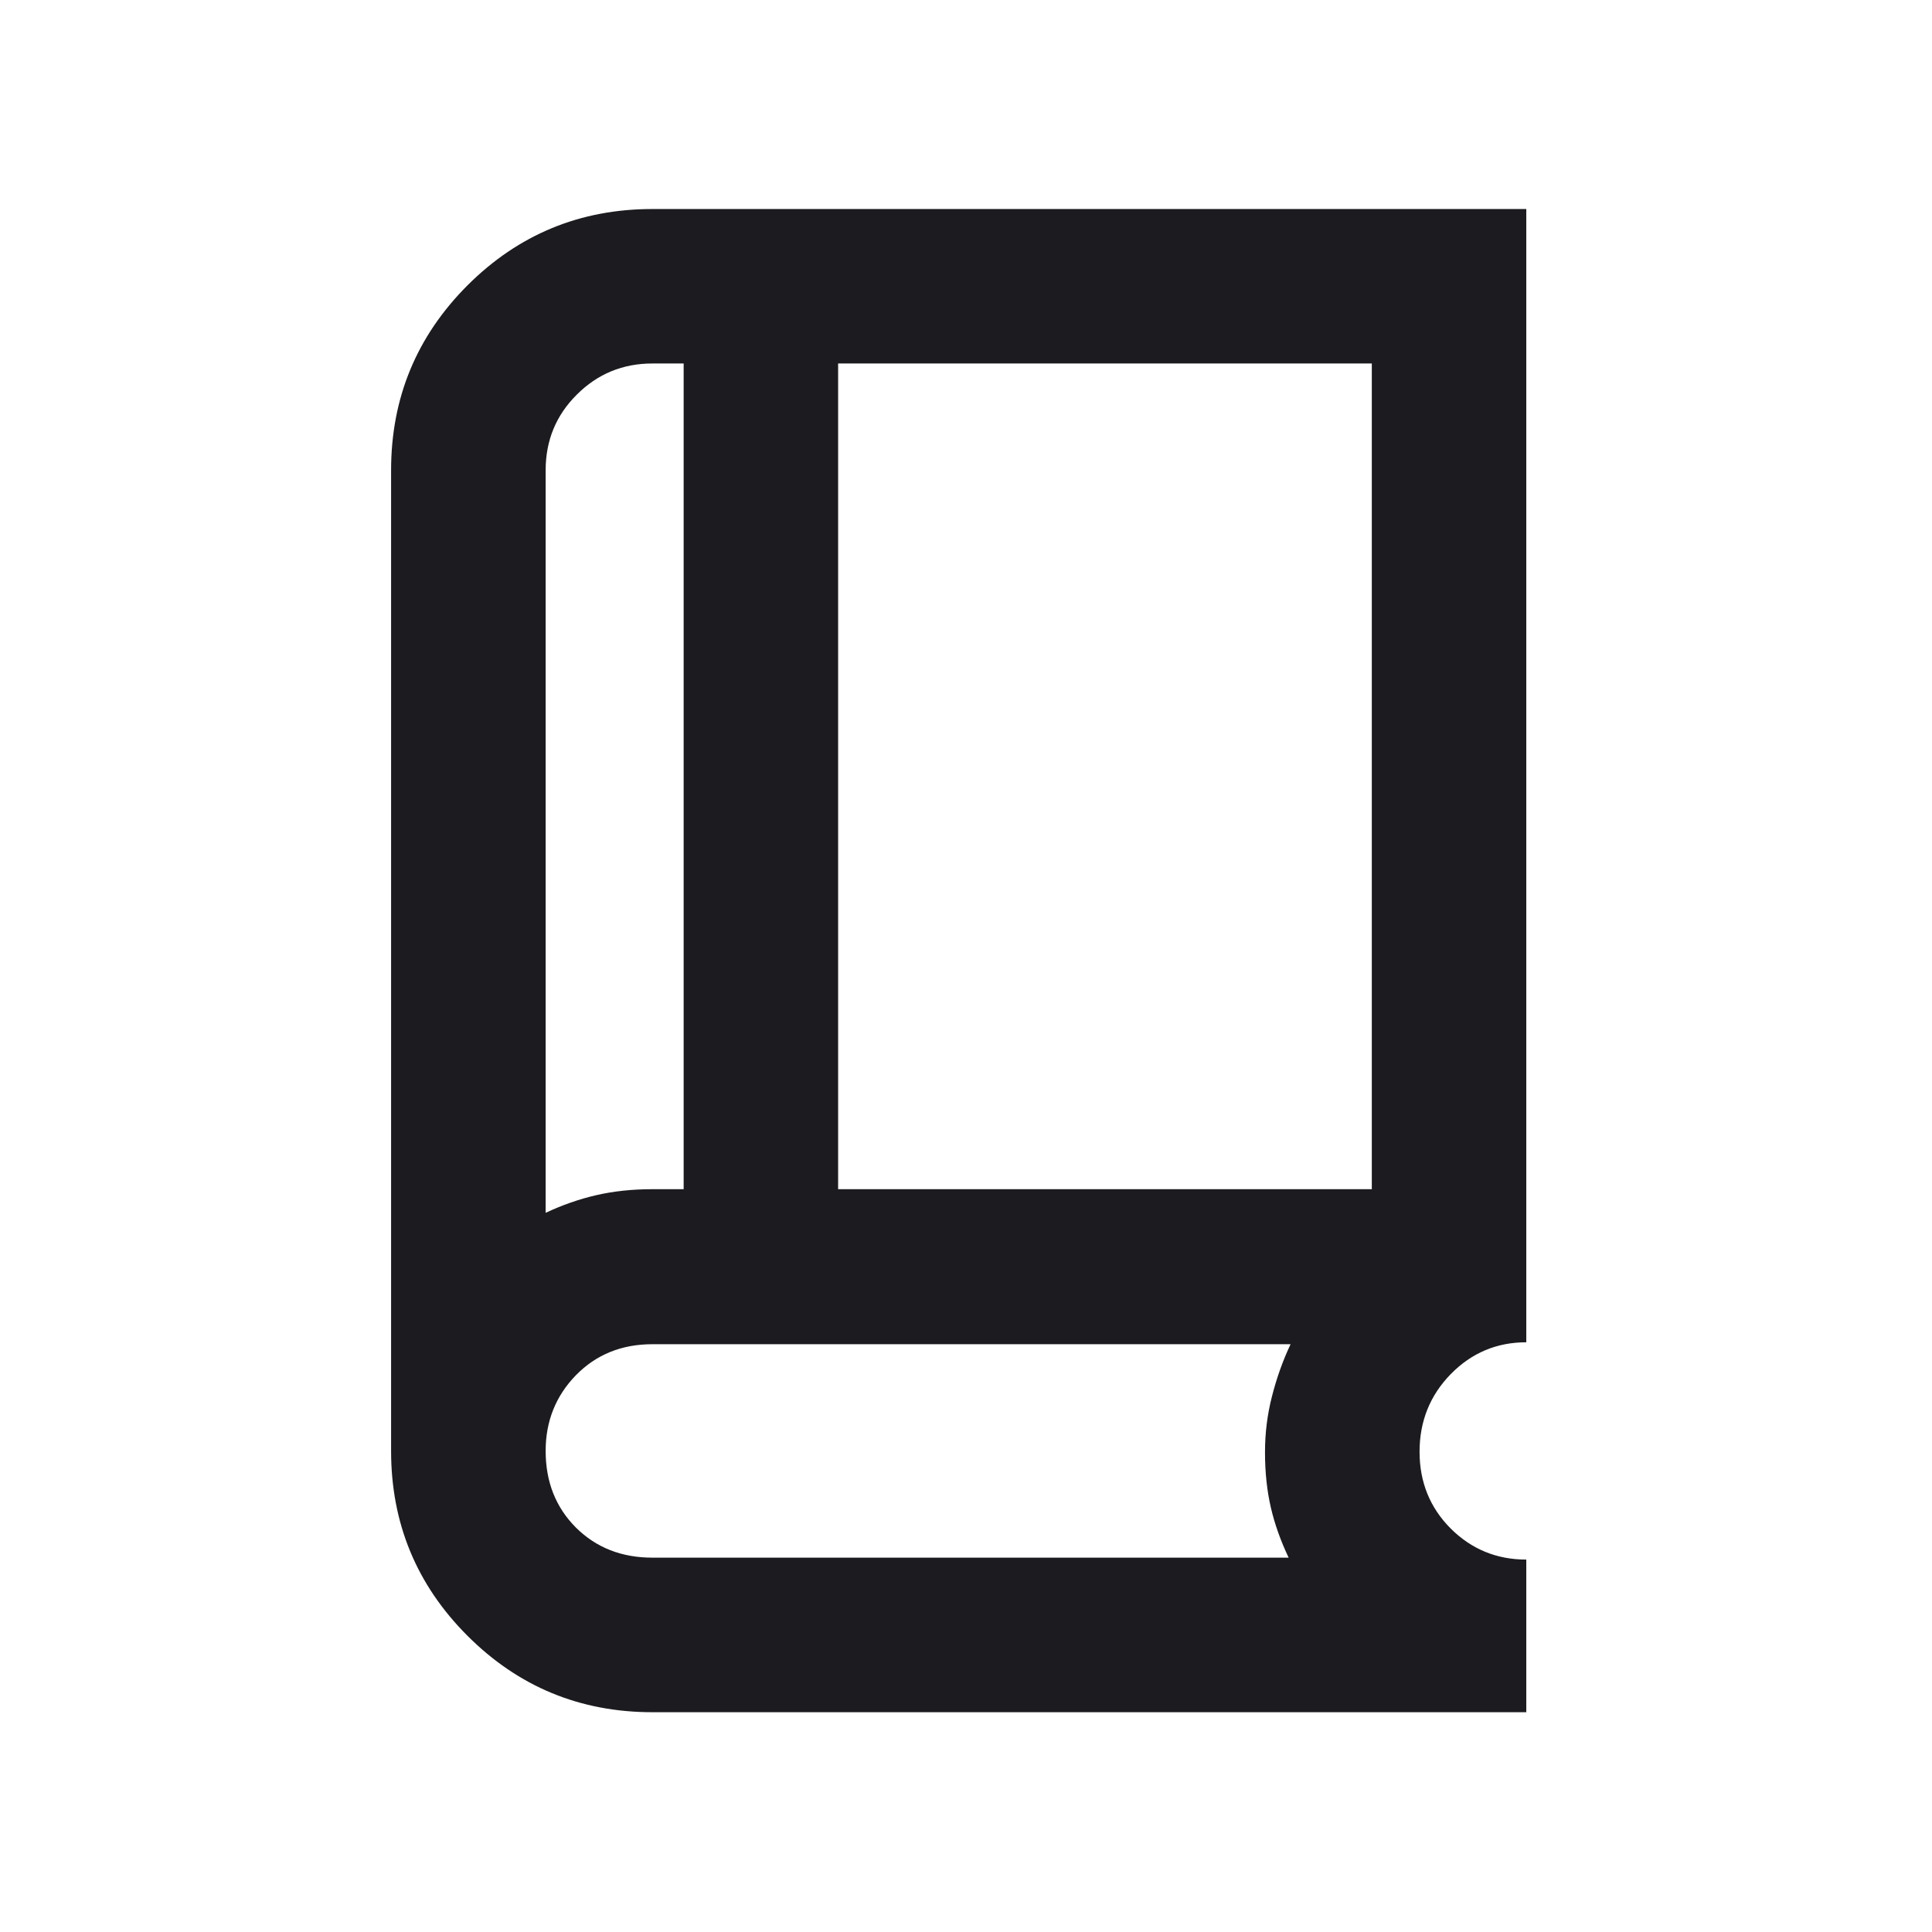 <svg width="21" height="21" viewBox="0 0 21 21" fill="none" xmlns="http://www.w3.org/2000/svg">
<mask id="mask0_5_44" style="mask-type:alpha" maskUnits="userSpaceOnUse" x="0" y="0" width="21" height="21">
<rect x="0.421" y="0.441" width="20" height="20" fill="#D9D9D9"/>
</mask>
<g mask="url(#mask0_5_44)">
<path d="M7.091 18.611C6.305 18.611 5.635 18.334 5.081 17.78C4.528 17.227 4.251 16.557 4.251 15.771V5.112C4.251 4.326 4.528 3.656 5.081 3.102C5.635 2.549 6.305 2.272 7.091 2.272H16.59V14.59C16.268 14.59 15.994 14.706 15.768 14.937C15.543 15.168 15.43 15.449 15.43 15.78C15.43 16.11 15.543 16.388 15.768 16.614C15.994 16.839 16.268 16.952 16.59 16.952V18.611H7.091ZM5.931 13.183C6.111 13.098 6.295 13.034 6.481 12.991C6.667 12.948 6.871 12.926 7.091 12.926H7.431V3.951H7.091C6.769 3.951 6.495 4.064 6.269 4.29C6.043 4.515 5.931 4.789 5.931 5.112V13.183ZM9.11 12.926H14.911V3.951H9.11V12.926ZM7.091 16.931H14.007C13.921 16.75 13.856 16.569 13.814 16.388C13.772 16.207 13.75 16.006 13.75 15.785C13.75 15.577 13.775 15.374 13.826 15.177C13.876 14.98 13.943 14.791 14.028 14.611H7.091C6.756 14.611 6.479 14.724 6.259 14.949C6.04 15.175 5.931 15.449 5.931 15.771C5.931 16.106 6.04 16.383 6.259 16.603C6.479 16.822 6.756 16.931 7.091 16.931Z" fill="#1C1B1F"/>
</g>
</svg>
